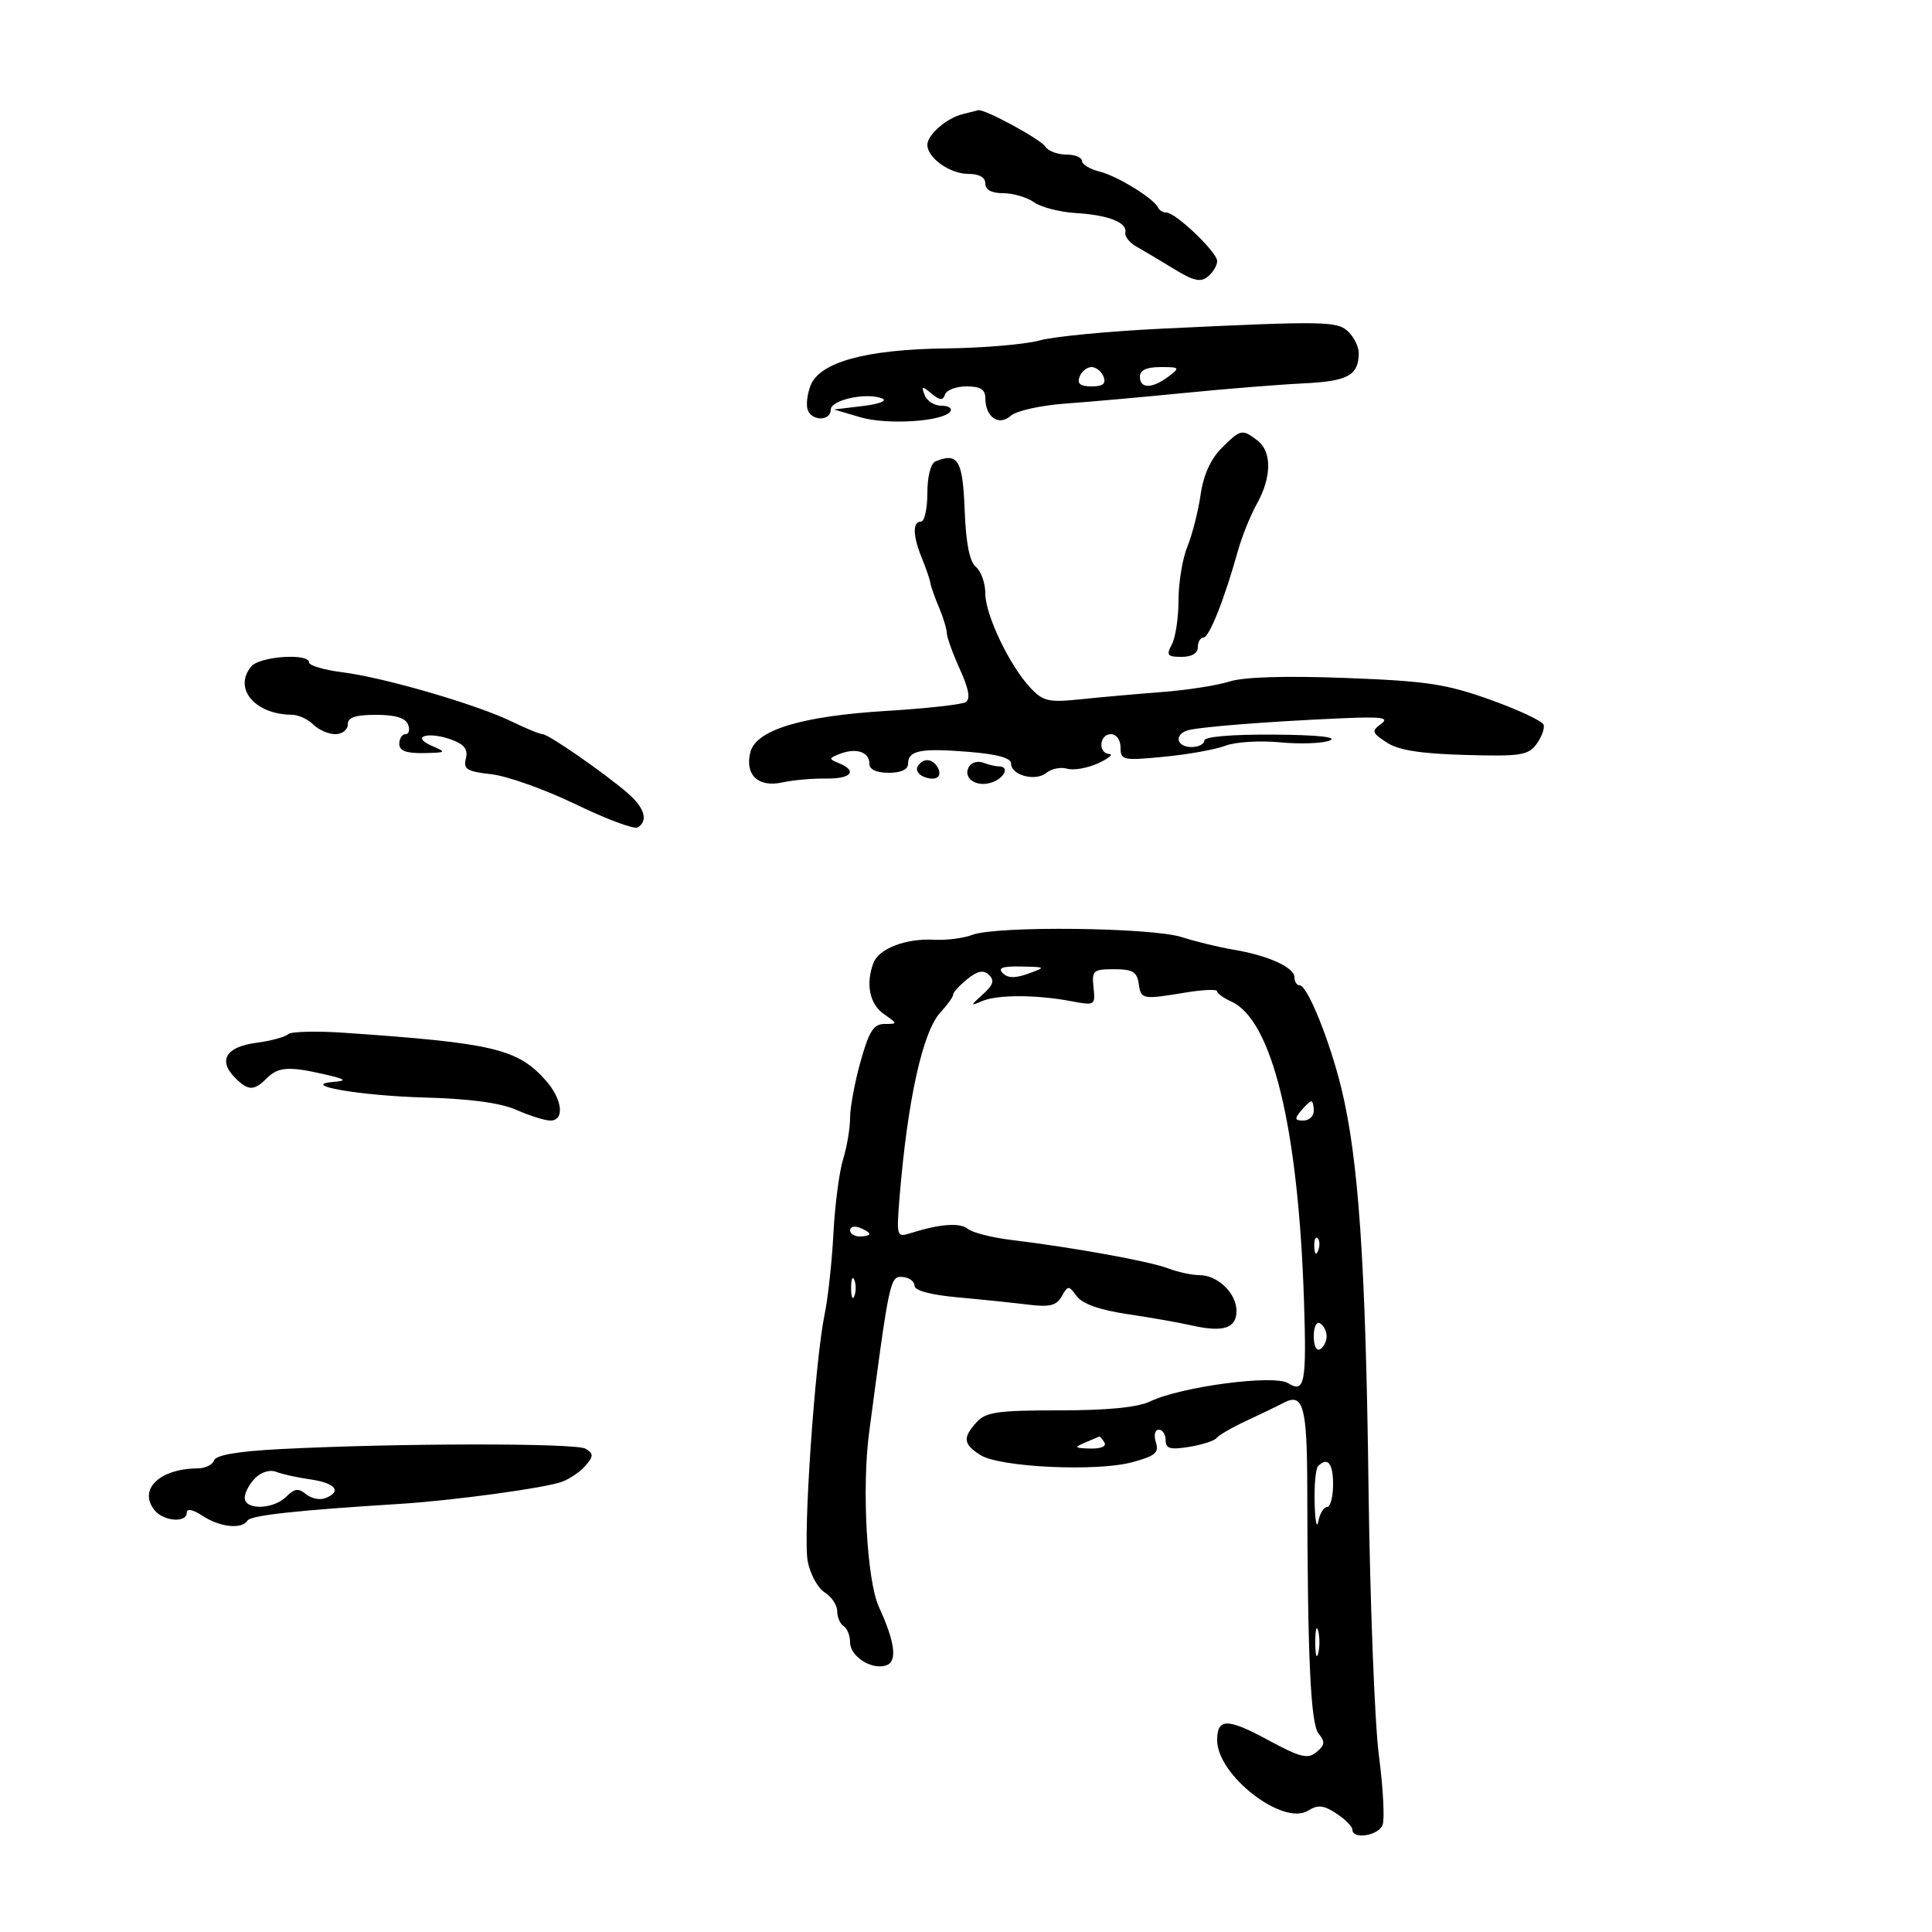 <svg xmlns="http://www.w3.org/2000/svg" width="300" height="300" viewBox="0 0 300 300" version="1.1">
	<path d="M 149.500 17.719 C 146.990 18.331, 144 20.930, 144 22.500 C 144 24.505, 147.509 27, 150.329 27 C 152.037 27, 153 27.541, 153 28.500 C 153 29.473, 153.975 30, 155.777 30 C 157.305 30, 159.460 30.634, 160.566 31.408 C 161.671 32.183, 164.584 32.935, 167.038 33.081 C 172.104 33.381, 175.093 34.561, 174.740 36.123 C 174.608 36.708, 175.400 37.693, 176.500 38.313 C 177.600 38.933, 180.220 40.494, 182.323 41.782 C 185.345 43.634, 186.444 43.876, 187.573 42.940 C 188.358 42.288, 189 41.208, 189 40.538 C 189 39.159, 182.553 33, 181.110 33 C 180.591 33, 180.017 32.663, 179.833 32.250 C 179.210 30.848, 173.511 27.332, 170.750 26.645 C 169.238 26.270, 168 25.520, 168 24.981 C 168 24.441, 166.897 24, 165.550 24 C 164.202 24, 162.740 23.437, 162.300 22.749 C 161.565 21.599, 152.788 16.849, 151.890 17.116 C 151.676 17.180, 150.600 17.451, 149.500 17.719 M 180.500 51.031 C 172.250 51.425, 163.674 52.249, 161.442 52.861 C 159.211 53.473, 152.686 54.031, 146.942 54.101 C 134.430 54.253, 127.242 56.232, 125.844 59.912 C 125.335 61.250, 125.148 62.942, 125.428 63.672 C 126.103 65.431, 129 65.383, 129 63.613 C 129 62.088, 134.571 60.882, 137 61.882 C 137.843 62.229, 136.528 62.738, 134 63.043 L 129.500 63.586 133.608 64.794 C 137.823 66.032, 146.606 65.446, 147.586 63.860 C 147.879 63.387, 147.240 63, 146.166 63 C 145.092 63, 143.931 62.261, 143.584 61.359 C 143.034 59.926, 143.169 59.894, 144.640 61.109 C 145.949 62.189, 146.419 62.221, 146.746 61.250 C 146.977 60.563, 148.479 60, 150.083 60 C 152.225 60, 153 60.478, 153 61.800 C 153 64.752, 155.092 66.225, 156.936 64.571 C 157.811 63.787, 161.585 62.946, 165.500 62.662 C 169.350 62.383, 177.675 61.640, 184 61.010 C 190.325 60.380, 198.596 59.715, 202.379 59.532 C 209.325 59.197, 210.953 58.306, 210.985 54.821 C 210.993 53.898, 210.293 52.436, 209.429 51.571 C 207.704 49.847, 205.983 49.814, 180.500 51.031 M 167.638 58.500 C 167.224 59.580, 167.744 60, 169.500 60 C 171.256 60, 171.776 59.580, 171.362 58.500 C 171.045 57.675, 170.207 57, 169.500 57 C 168.793 57, 167.955 57.675, 167.638 58.500 M 177 58.500 C 177 60.389, 178.920 60.375, 181.441 58.468 C 183.279 57.078, 183.212 57, 180.191 57 C 178.021 57, 177 57.480, 177 58.500 M 189.684 69.588 C 187.989 71.284, 186.865 73.785, 186.425 76.838 C 186.056 79.402, 185.134 83.017, 184.377 84.872 C 183.620 86.727, 183 90.469, 183 93.188 C 183 95.907, 182.534 99.002, 181.965 100.066 C 181.068 101.742, 181.268 102, 183.465 102 C 185.052 102, 186 101.439, 186 100.500 C 186 99.675, 186.397 99, 186.881 99 C 187.765 99, 190.151 92.982, 192.233 85.500 C 192.845 83.300, 194.168 80.024, 195.173 78.220 C 197.479 74.080, 197.510 70.107, 195.250 68.392 C 192.868 66.584, 192.640 66.633, 189.684 69.588 M 145.250 71.651 C 144.517 71.953, 144 73.992, 144 76.583 C 144 79.013, 143.550 81, 143 81 C 141.674 81, 141.735 83.224, 143.156 86.685 C 143.792 88.233, 144.379 89.950, 144.461 90.500 C 144.542 91.050, 145.147 92.767, 145.805 94.315 C 146.462 95.863, 147.010 97.663, 147.022 98.315 C 147.034 98.967, 147.947 101.490, 149.051 103.923 C 150.438 106.981, 150.717 108.557, 149.956 109.027 C 149.350 109.402, 143.847 110.012, 137.727 110.384 C 124.477 111.189, 117.383 113.338, 116.511 116.811 C 115.632 120.315, 117.734 122.313, 121.443 121.501 C 123.124 121.133, 126.188 120.859, 128.250 120.893 C 132.186 120.957, 133.225 119.714, 130.250 118.500 C 128.646 117.845, 128.667 117.722, 130.500 117.031 C 133.005 116.086, 135 116.785, 135 118.607 C 135 119.488, 136.102 120, 138 120 C 139.898 120, 141 119.488, 141 118.607 C 141 116.532, 142.930 116.144, 150.319 116.738 C 154.847 117.101, 157 117.691, 157 118.570 C 157 120.400, 160.820 121.394, 162.500 120 C 163.272 119.359, 164.713 119.073, 165.702 119.364 C 166.691 119.655, 168.850 119.278, 170.500 118.528 C 172.150 117.777, 172.938 117.126, 172.250 117.081 C 170.459 116.965, 170.699 114, 172.500 114 C 173.352 114, 174 114.898, 174 116.080 C 174 118.044, 174.373 118.123, 180.750 117.511 C 184.463 117.154, 188.756 116.381, 190.291 115.793 C 191.826 115.205, 195.651 114.969, 198.791 115.269 C 201.931 115.569, 205.400 115.438, 206.500 114.978 C 207.758 114.451, 204.511 114.114, 197.750 114.070 C 191.203 114.027, 187 114.391, 187 115 C 187 115.550, 186.100 116, 185 116 C 182.797 116, 182.271 114.216, 184.250 113.459 C 185.657 112.921, 196.602 112.046, 208.307 111.536 C 214.627 111.261, 215.797 111.428, 214.450 112.413 C 212.942 113.515, 213.025 113.786, 215.325 115.293 C 217.153 116.491, 220.561 117.033, 227.505 117.228 C 236.104 117.471, 237.302 117.288, 238.587 115.540 C 239.379 114.463, 239.876 113.113, 239.691 112.540 C 239.507 111.968, 235.788 110.223, 231.428 108.662 C 224.558 106.203, 221.556 105.751, 208.935 105.274 C 199.583 104.920, 193.141 105.116, 190.935 105.821 C 189.046 106.425, 184.350 107.160, 180.500 107.453 C 176.650 107.747, 170.965 108.254, 167.868 108.578 C 162.848 109.105, 161.996 108.915, 160.029 106.835 C 156.786 103.403, 153 95.497, 153 92.156 C 153 90.555, 152.343 88.700, 151.540 88.034 C 150.549 87.211, 149.988 84.368, 149.790 79.172 C 149.497 71.432, 148.755 70.204, 145.250 71.651 M 39.011 103.487 C 36.178 106.901, 39.580 110.943, 45.321 110.986 C 46.323 110.994, 47.818 111.675, 48.643 112.500 C 49.468 113.325, 51.011 114, 52.071 114 C 53.132 114, 54 113.325, 54 112.500 C 54 111.394, 55.155 111, 58.393 111 C 61.375 111, 62.971 111.482, 63.362 112.500 C 63.678 113.325, 63.501 114, 62.969 114 C 62.436 114, 62 114.675, 62 115.500 C 62 116.578, 63.055 116.982, 65.750 116.937 C 69.334 116.876, 69.389 116.825, 67 115.784 C 63.654 114.327, 66.619 113.525, 70.250 114.905 C 72.125 115.618, 72.703 116.420, 72.340 117.806 C 71.914 119.435, 72.509 119.797, 76.320 120.227 C 78.784 120.505, 84.682 122.611, 89.427 124.908 C 94.173 127.205, 98.493 128.813, 99.028 128.483 C 100.685 127.459, 100.108 125.454, 97.504 123.190 C 93.936 120.088, 85.159 113.999, 84.260 114.003 C 83.842 114.004, 81.700 113.128, 79.500 112.055 C 74.065 109.406, 59.668 105.208, 53.250 104.402 C 50.362 104.039, 48 103.350, 48 102.871 C 48 101.377, 40.325 101.903, 39.011 103.487 M 142.496 119.007 C 142.153 119.561, 142.596 120.292, 143.480 120.631 C 145.394 121.365, 146.461 120.556, 145.541 119.067 C 144.711 117.723, 143.306 117.696, 142.496 119.007 M 150.488 119.019 C 149.418 120.750, 151.509 122.291, 153.899 121.532 C 155.979 120.872, 156.853 119, 155.082 119 C 154.577 119, 153.497 118.744, 152.683 118.432 C 151.869 118.119, 150.881 118.384, 150.488 119.019 M 151.004 145.160 C 149.631 145.687, 146.931 146.030, 145.004 145.922 C 140.694 145.682, 136.486 147.292, 135.636 149.505 C 134.394 152.742, 135.026 155.905, 137.223 157.443 C 139.417 158.980, 139.419 159, 137.354 159 C 135.660 159, 134.954 160.103, 133.632 164.816 C 132.734 168.014, 132 171.955, 132 173.572 C 132 175.190, 131.512 178.085, 130.916 180.007 C 130.321 181.928, 129.645 187.100, 129.415 191.500 C 129.186 195.900, 128.575 201.533, 128.059 204.017 C 126.545 211.309, 124.677 238.462, 125.418 242.414 C 125.793 244.411, 126.977 246.593, 128.050 247.263 C 129.122 247.933, 130 249.246, 130 250.182 C 130 251.117, 130.450 252.160, 131 252.500 C 131.550 252.840, 132 253.976, 132 255.024 C 132 257.249, 135.474 259.416, 137.684 258.568 C 139.360 257.925, 138.956 254.918, 136.468 249.500 C 134.616 245.469, 133.811 231.128, 134.951 222.500 C 138.107 198.621, 138.210 198.140, 140.147 198.286 C 141.166 198.363, 142 198.969, 142 199.633 C 142 200.397, 144.482 201.066, 148.750 201.455 C 152.463 201.792, 157.378 202.300, 159.673 202.584 C 162.994 202.994, 164.053 202.732, 164.865 201.300 C 165.845 199.570, 165.936 199.570, 167.210 201.293 C 168.075 202.463, 170.787 203.419, 175.018 204.047 C 178.583 204.575, 183.075 205.367, 185 205.805 C 189.925 206.926, 192 206.267, 192 203.582 C 192 200.813, 189.095 198, 186.236 198 C 185.078 198, 182.872 197.522, 181.334 196.937 C 178.452 195.841, 166.660 193.706, 157.025 192.536 C 154.014 192.171, 150.980 191.399, 150.284 190.821 C 149.066 189.810, 145.900 190.050, 141.336 191.501 C 139.239 192.167, 139.189 191.993, 139.691 185.844 C 140.924 170.774, 143.282 160.148, 146.053 157.174 C 147.124 156.024, 148 154.799, 148 154.452 C 148 154.105, 148.985 153.023, 150.189 152.048 C 151.803 150.741, 152.690 150.565, 153.562 151.380 C 154.463 152.222, 154.238 152.943, 152.623 154.399 C 150.625 156.199, 150.618 156.261, 152.500 155.448 C 154.842 154.436, 160.920 154.440, 166.302 155.458 C 170.024 156.162, 170.097 156.118, 169.802 153.339 C 169.522 150.704, 169.751 150.500, 173 150.500 C 175.868 150.500, 176.558 150.906, 176.820 152.750 C 177.169 155.210, 177.327 155.238, 184.250 154.099 C 186.863 153.669, 189 153.589, 189 153.921 C 189 154.254, 189.984 154.970, 191.186 155.513 C 197.546 158.385, 201.603 175.080, 202.483 202 C 202.901 214.800, 202.595 216.388, 200.018 214.779 C 197.817 213.404, 183.408 215.309, 178.596 217.611 C 176.653 218.541, 171.992 219, 164.501 219 C 154.929 219, 153.071 219.265, 151.655 220.829 C 149.452 223.263, 149.566 224.244, 152.250 225.947 C 155.232 227.840, 170.271 228.548, 175.801 227.056 C 179.394 226.086, 180 225.575, 179.483 223.948 C 179.134 222.848, 179.330 222, 179.933 222 C 180.520 222, 181 222.734, 181 223.631 C 181 224.950, 181.700 225.148, 184.669 224.666 C 186.687 224.339, 188.600 223.717, 188.919 223.285 C 189.239 222.853, 191.300 221.663, 193.500 220.639 C 195.700 219.616, 198.348 218.337, 199.384 217.797 C 202.368 216.243, 202.968 218.440, 202.990 231 C 203.036 257.528, 203.508 267.704, 204.762 269.214 C 205.793 270.456, 205.731 270.979, 204.423 272.064 C 203.060 273.195, 201.937 272.914, 196.861 270.168 C 190.582 266.771, 189 266.781, 189 270.215 C 189 275.674, 199.224 283.590, 203.127 281.153 C 204.644 280.206, 205.521 280.295, 207.511 281.599 C 208.880 282.496, 210 283.628, 210 284.115 C 210 285.692, 214.043 285.051, 214.687 283.372 C 215.031 282.477, 214.773 277.626, 214.115 272.592 C 213.456 267.559, 212.728 248.604, 212.496 230.470 C 212.055 196.043, 210.953 179.938, 208.288 169 C 206.475 161.559, 203.011 153, 201.813 153 C 201.366 153, 201 152.435, 201 151.744 C 201 150.212, 196.880 148.353, 191.500 147.458 C 189.300 147.092, 185.700 146.217, 183.500 145.514 C 178.769 144.003, 154.705 143.741, 151.004 145.160 M 155.712 151.113 C 156.502 151.902, 157.649 151.925, 159.662 151.191 C 162.468 150.169, 162.456 150.157, 158.550 150.079 C 155.650 150.021, 154.896 150.296, 155.712 151.113 M 44.731 160.596 C 44.309 161.022, 42.065 161.625, 39.745 161.935 C 35.065 162.562, 33.816 164.673, 36.521 167.379 C 38.544 169.401, 39.445 169.412, 41.419 167.439 C 43.204 165.653, 44.875 165.544, 50.500 166.845 C 53.586 167.559, 53.929 167.816, 52 167.971 C 46.086 168.446, 55.796 170.148, 66 170.425 C 73.029 170.616, 77.729 171.254, 80.218 172.355 C 82.263 173.260, 84.625 174, 85.468 174 C 87.717 174, 87.335 170.688, 84.750 167.777 C 80.378 162.853, 76.622 161.963, 53.500 160.372 C 49.100 160.069, 45.154 160.170, 44.731 160.596 M 202 172.500 C 200.980 173.729, 201.049 174, 202.378 174 C 203.270 174, 204 173.325, 204 172.500 C 204 171.675, 203.830 171, 203.622 171 C 203.415 171, 202.685 171.675, 202 172.500 M 132 191.031 C 132 191.564, 132.675 192, 133.500 192 C 134.325 192, 135 191.823, 135 191.607 C 135 191.391, 134.325 190.955, 133.500 190.638 C 132.675 190.322, 132 190.499, 132 191.031 M 204.079 193.583 C 204.127 194.748, 204.364 194.985, 204.683 194.188 C 204.972 193.466, 204.936 192.603, 204.604 192.271 C 204.272 191.939, 204.036 192.529, 204.079 193.583 M 132.158 200 C 132.158 201.375, 132.385 201.938, 132.662 201.250 C 132.940 200.563, 132.940 199.438, 132.662 198.750 C 132.385 198.063, 132.158 198.625, 132.158 200 M 204 207.500 C 204 208.991, 204.431 209.852, 205 209.500 C 205.550 209.160, 206 208.260, 206 207.500 C 206 206.740, 205.550 205.840, 205 205.500 C 204.431 205.148, 204 206.009, 204 207.500 M 168.500 224 C 166.741 224.756, 166.838 224.868, 169.309 224.930 C 170.941 224.971, 171.859 224.581, 171.500 224 C 171.160 223.450, 170.796 223.032, 170.691 223.070 C 170.586 223.109, 169.600 223.527, 168.500 224 M 43.580 225.011 C 36.970 225.352, 33.521 225.936, 33.246 226.761 C 33.019 227.443, 31.858 228.006, 30.667 228.014 C 24.732 228.051, 21.386 231.351, 24.040 234.548 C 25.457 236.256, 29 236.497, 29 234.885 C 29 234.200, 29.951 234.393, 31.465 235.385 C 34.167 237.156, 37.568 237.508, 38.434 236.107 C 38.931 235.303, 46.176 234.510, 62 233.529 C 70.366 233.010, 84.746 231.047, 87.304 230.074 C 88.557 229.598, 90.210 228.452, 90.977 227.528 C 92.172 226.088, 92.166 225.720, 90.936 224.958 C 89.474 224.052, 61.577 224.084, 43.580 225.011 M 204.667 227.667 C 204.300 228.033, 204.061 230.621, 204.136 233.417 C 204.211 236.213, 204.467 237.488, 204.706 236.250 C 204.944 235.012, 205.558 234, 206.070 234 C 206.581 234, 207 232.425, 207 230.500 C 207 227.191, 206.161 226.172, 204.667 227.667 M 39.629 229.514 C 38.733 230.410, 38 231.786, 38 232.571 C 38 234.523, 42.451 234.406, 44.456 232.401 C 45.728 231.129, 46.354 231.049, 47.515 232.013 C 48.318 232.679, 49.655 232.963, 50.487 232.643 C 53.146 231.623, 52.115 230.280, 48.250 229.730 C 46.188 229.437, 43.771 228.902, 42.879 228.541 C 41.948 228.164, 40.565 228.578, 39.629 229.514 M 204.232 255 C 204.232 256.925, 204.438 257.712, 204.689 256.750 C 204.941 255.787, 204.941 254.213, 204.689 253.250 C 204.438 252.287, 204.232 253.075, 204.232 255" stroke="none" fill="black" fill-rule="evenodd"/>
</svg>